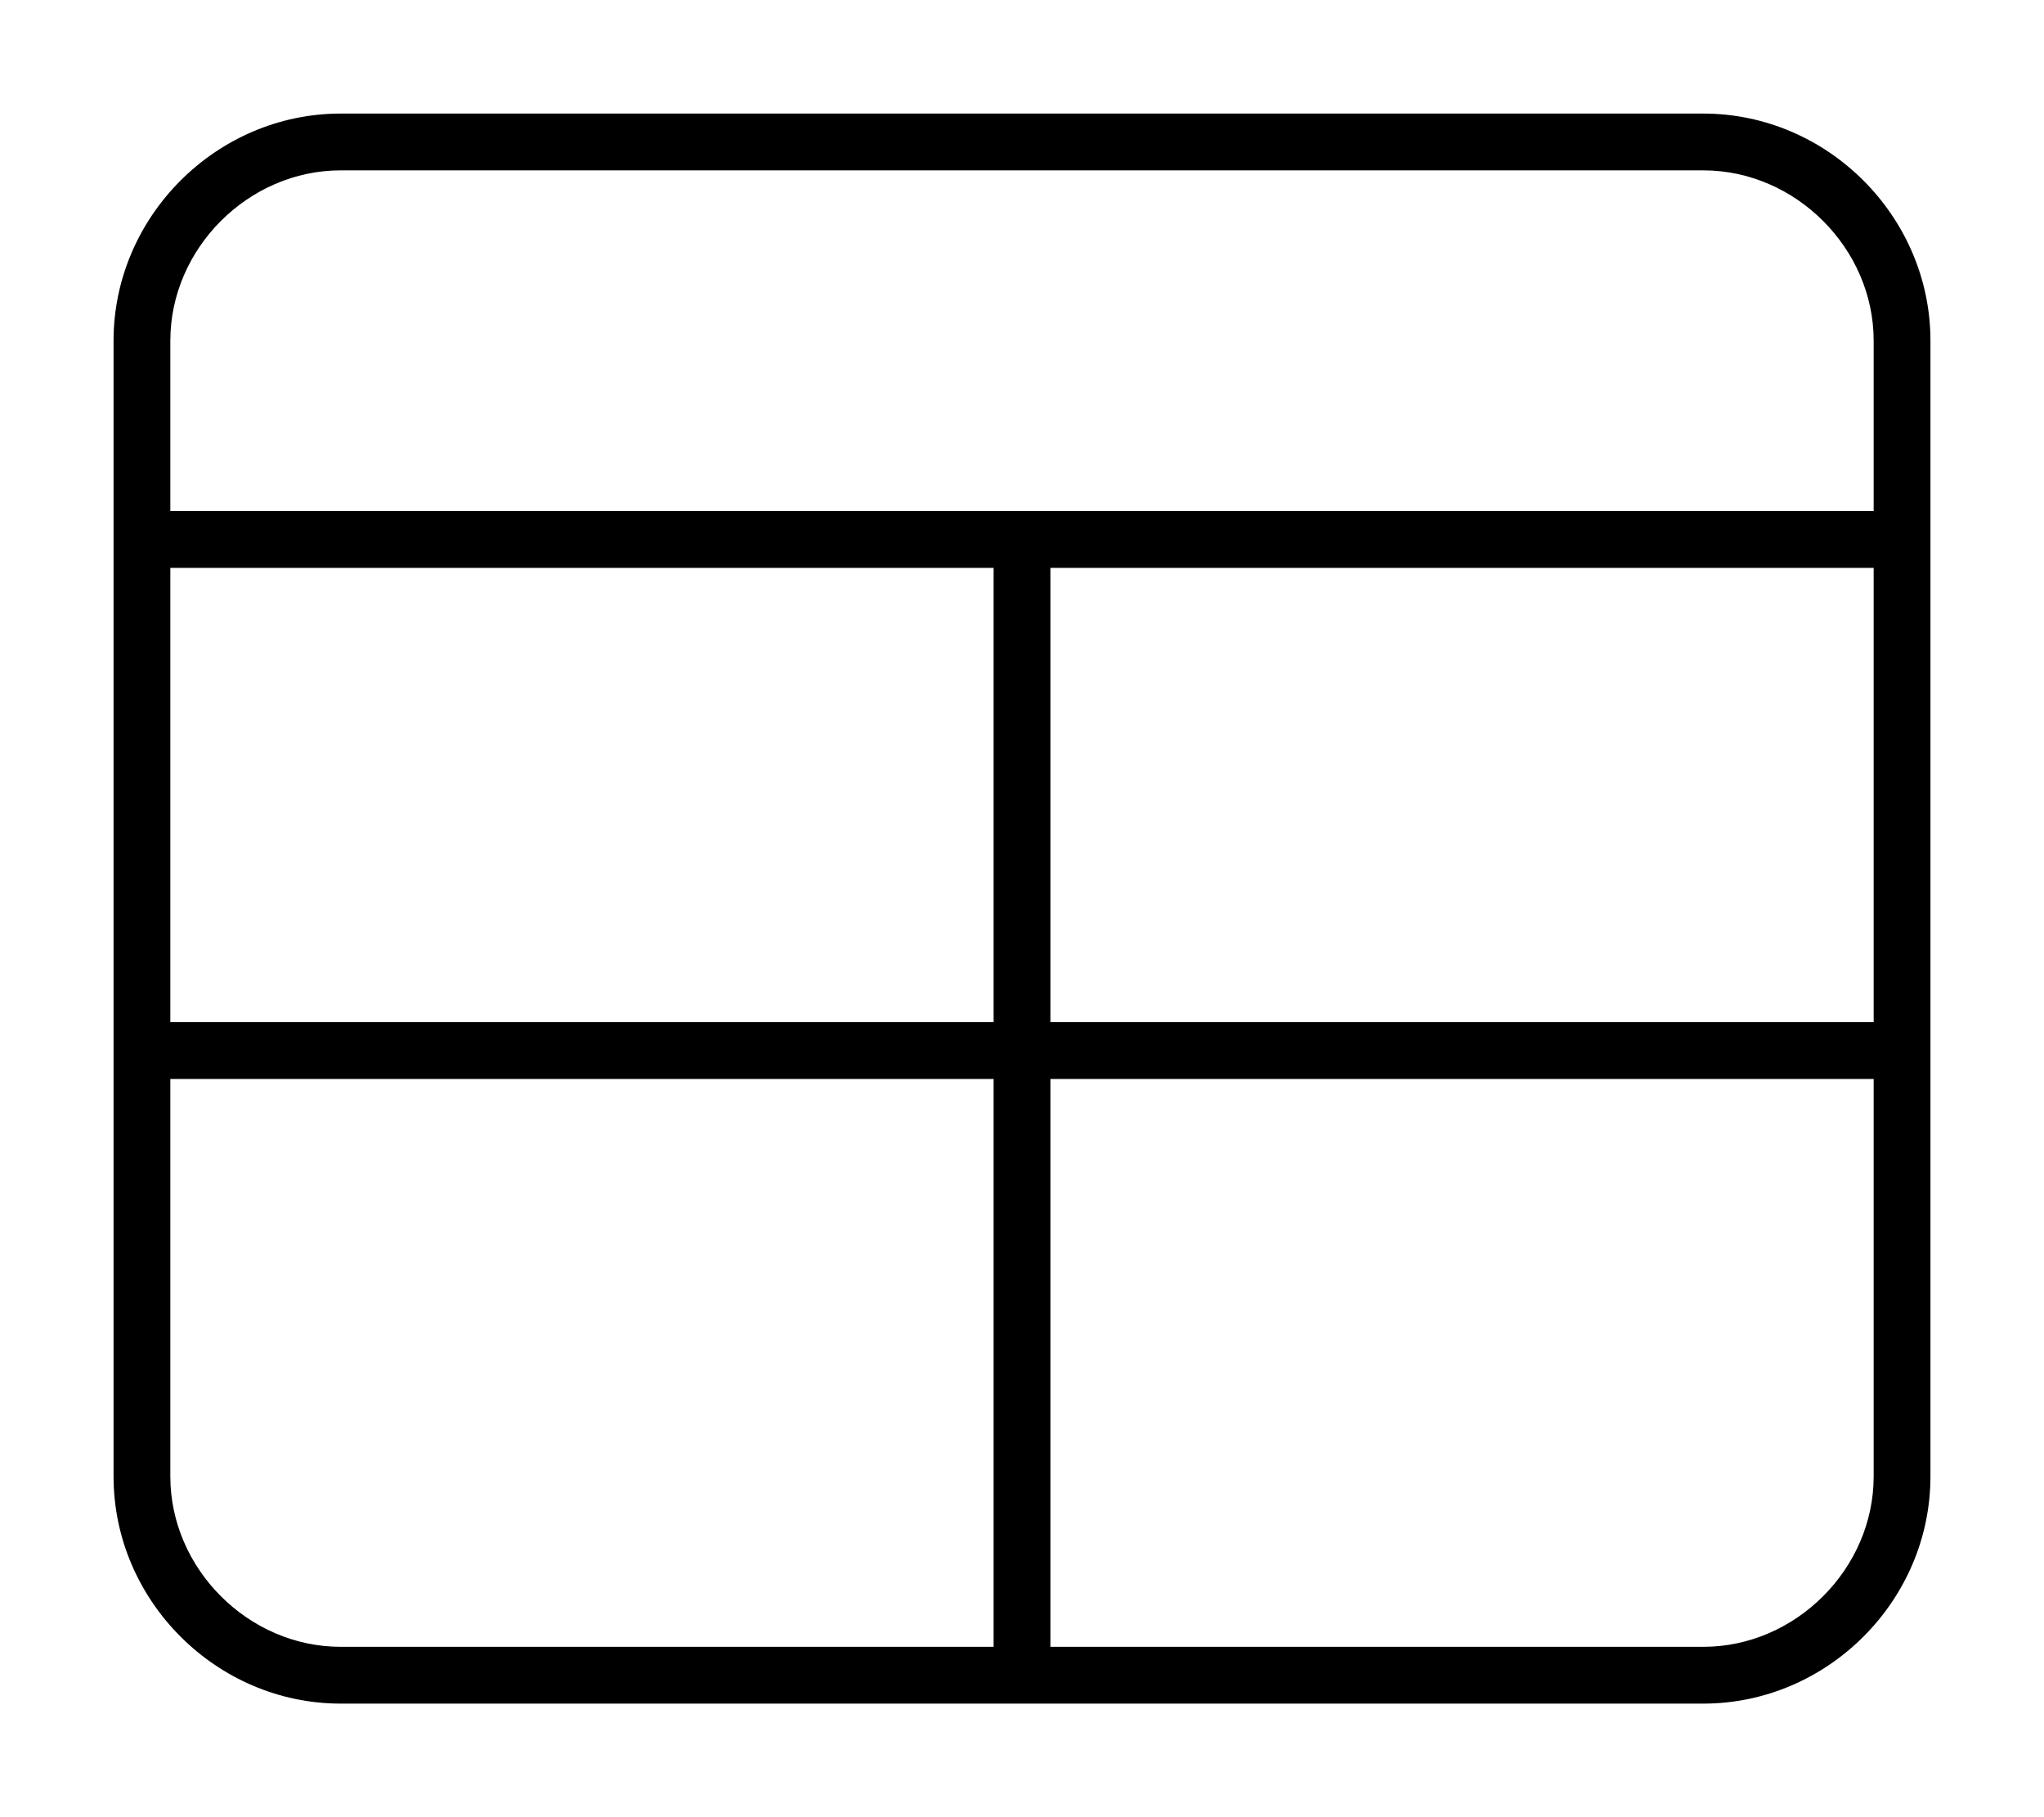 <svg xmlns="http://www.w3.org/2000/svg" viewBox="0 0 576 512"><!-- Font Awesome Pro 6.0.0-alpha1 by @fontawesome - https://fontawesome.com License - https://fontawesome.com/license (Commercial License) --><path d="M480 32H96C61 32 32 61 32 96V416C32 451 61 480 96 480H480C515 480 544 451 544 416V96C544 61 515 32 480 32ZM280 464H96C70 464 48 442 48 416V304H280V464ZM280 288H48V160H280V288ZM528 416C528 442 506 464 480 464H296V304H528V416ZM528 288H296V160H528V288ZM528 144H48V96C48 70 70 48 96 48H480C506 48 528 70 528 96V144Z"/></svg>